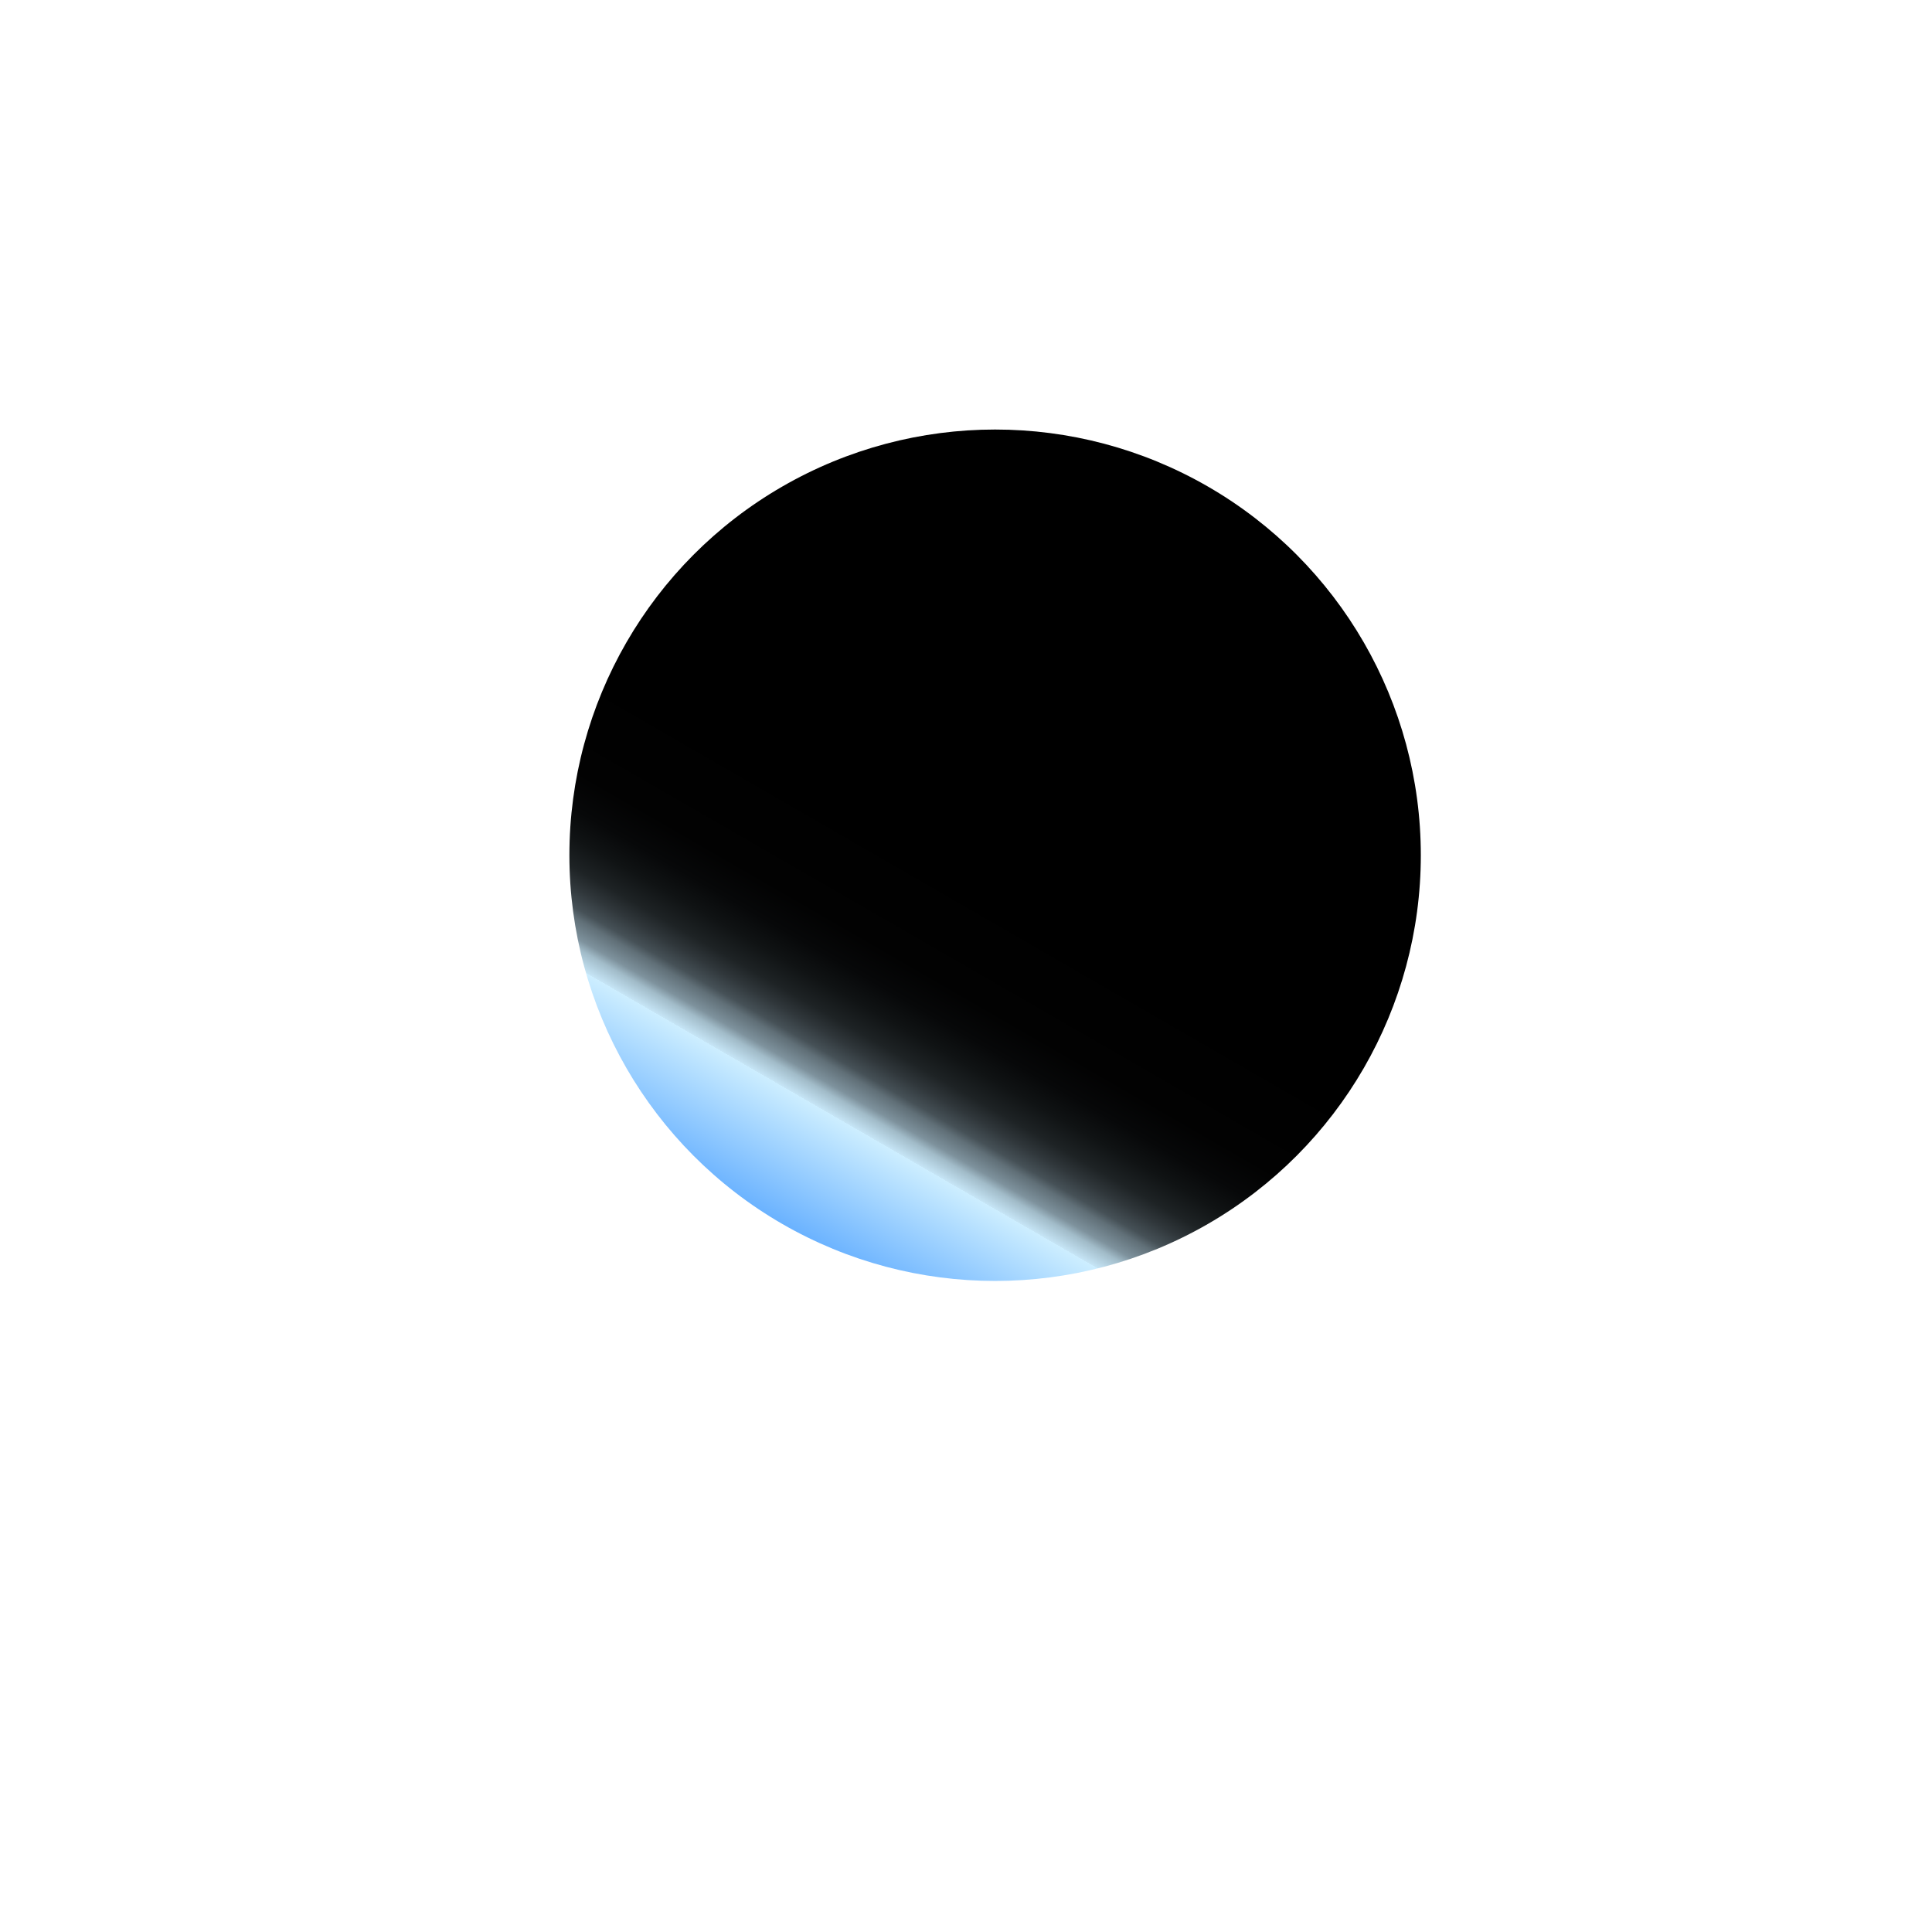 <svg xmlns="http://www.w3.org/2000/svg" xmlns:xlink="http://www.w3.org/1999/xlink" viewBox="0 0 283.46 283.46"><defs><style>.cls-1{fill:url(#linear-gradient);}</style><linearGradient id="linear-gradient" x1="177.24" y1="71.37" x2="114.77" y2="179.58" gradientUnits="userSpaceOnUse"><stop offset="0.54"/><stop offset="0.66" stop-color="#020202"/><stop offset="0.7" stop-color="#070809"/><stop offset="0.73" stop-color="#101314"/><stop offset="0.76" stop-color="#1e2325"/><stop offset="0.78" stop-color="#30373b"/><stop offset="0.8" stop-color="#465157"/><stop offset="0.81" stop-color="#606f77"/><stop offset="0.83" stop-color="#7e929d"/><stop offset="0.84" stop-color="#a1bbc8"/><stop offset="0.86" stop-color="#c6e5f6"/><stop offset="0.86" stop-color="#cdeeff"/><stop offset="1" stop-color="#6ab2ff"/></linearGradient></defs><g id="Layer_3" data-name="Layer 3"><circle class="cls-1" cx="146" cy="125.48" r="62.46"/></g></svg>